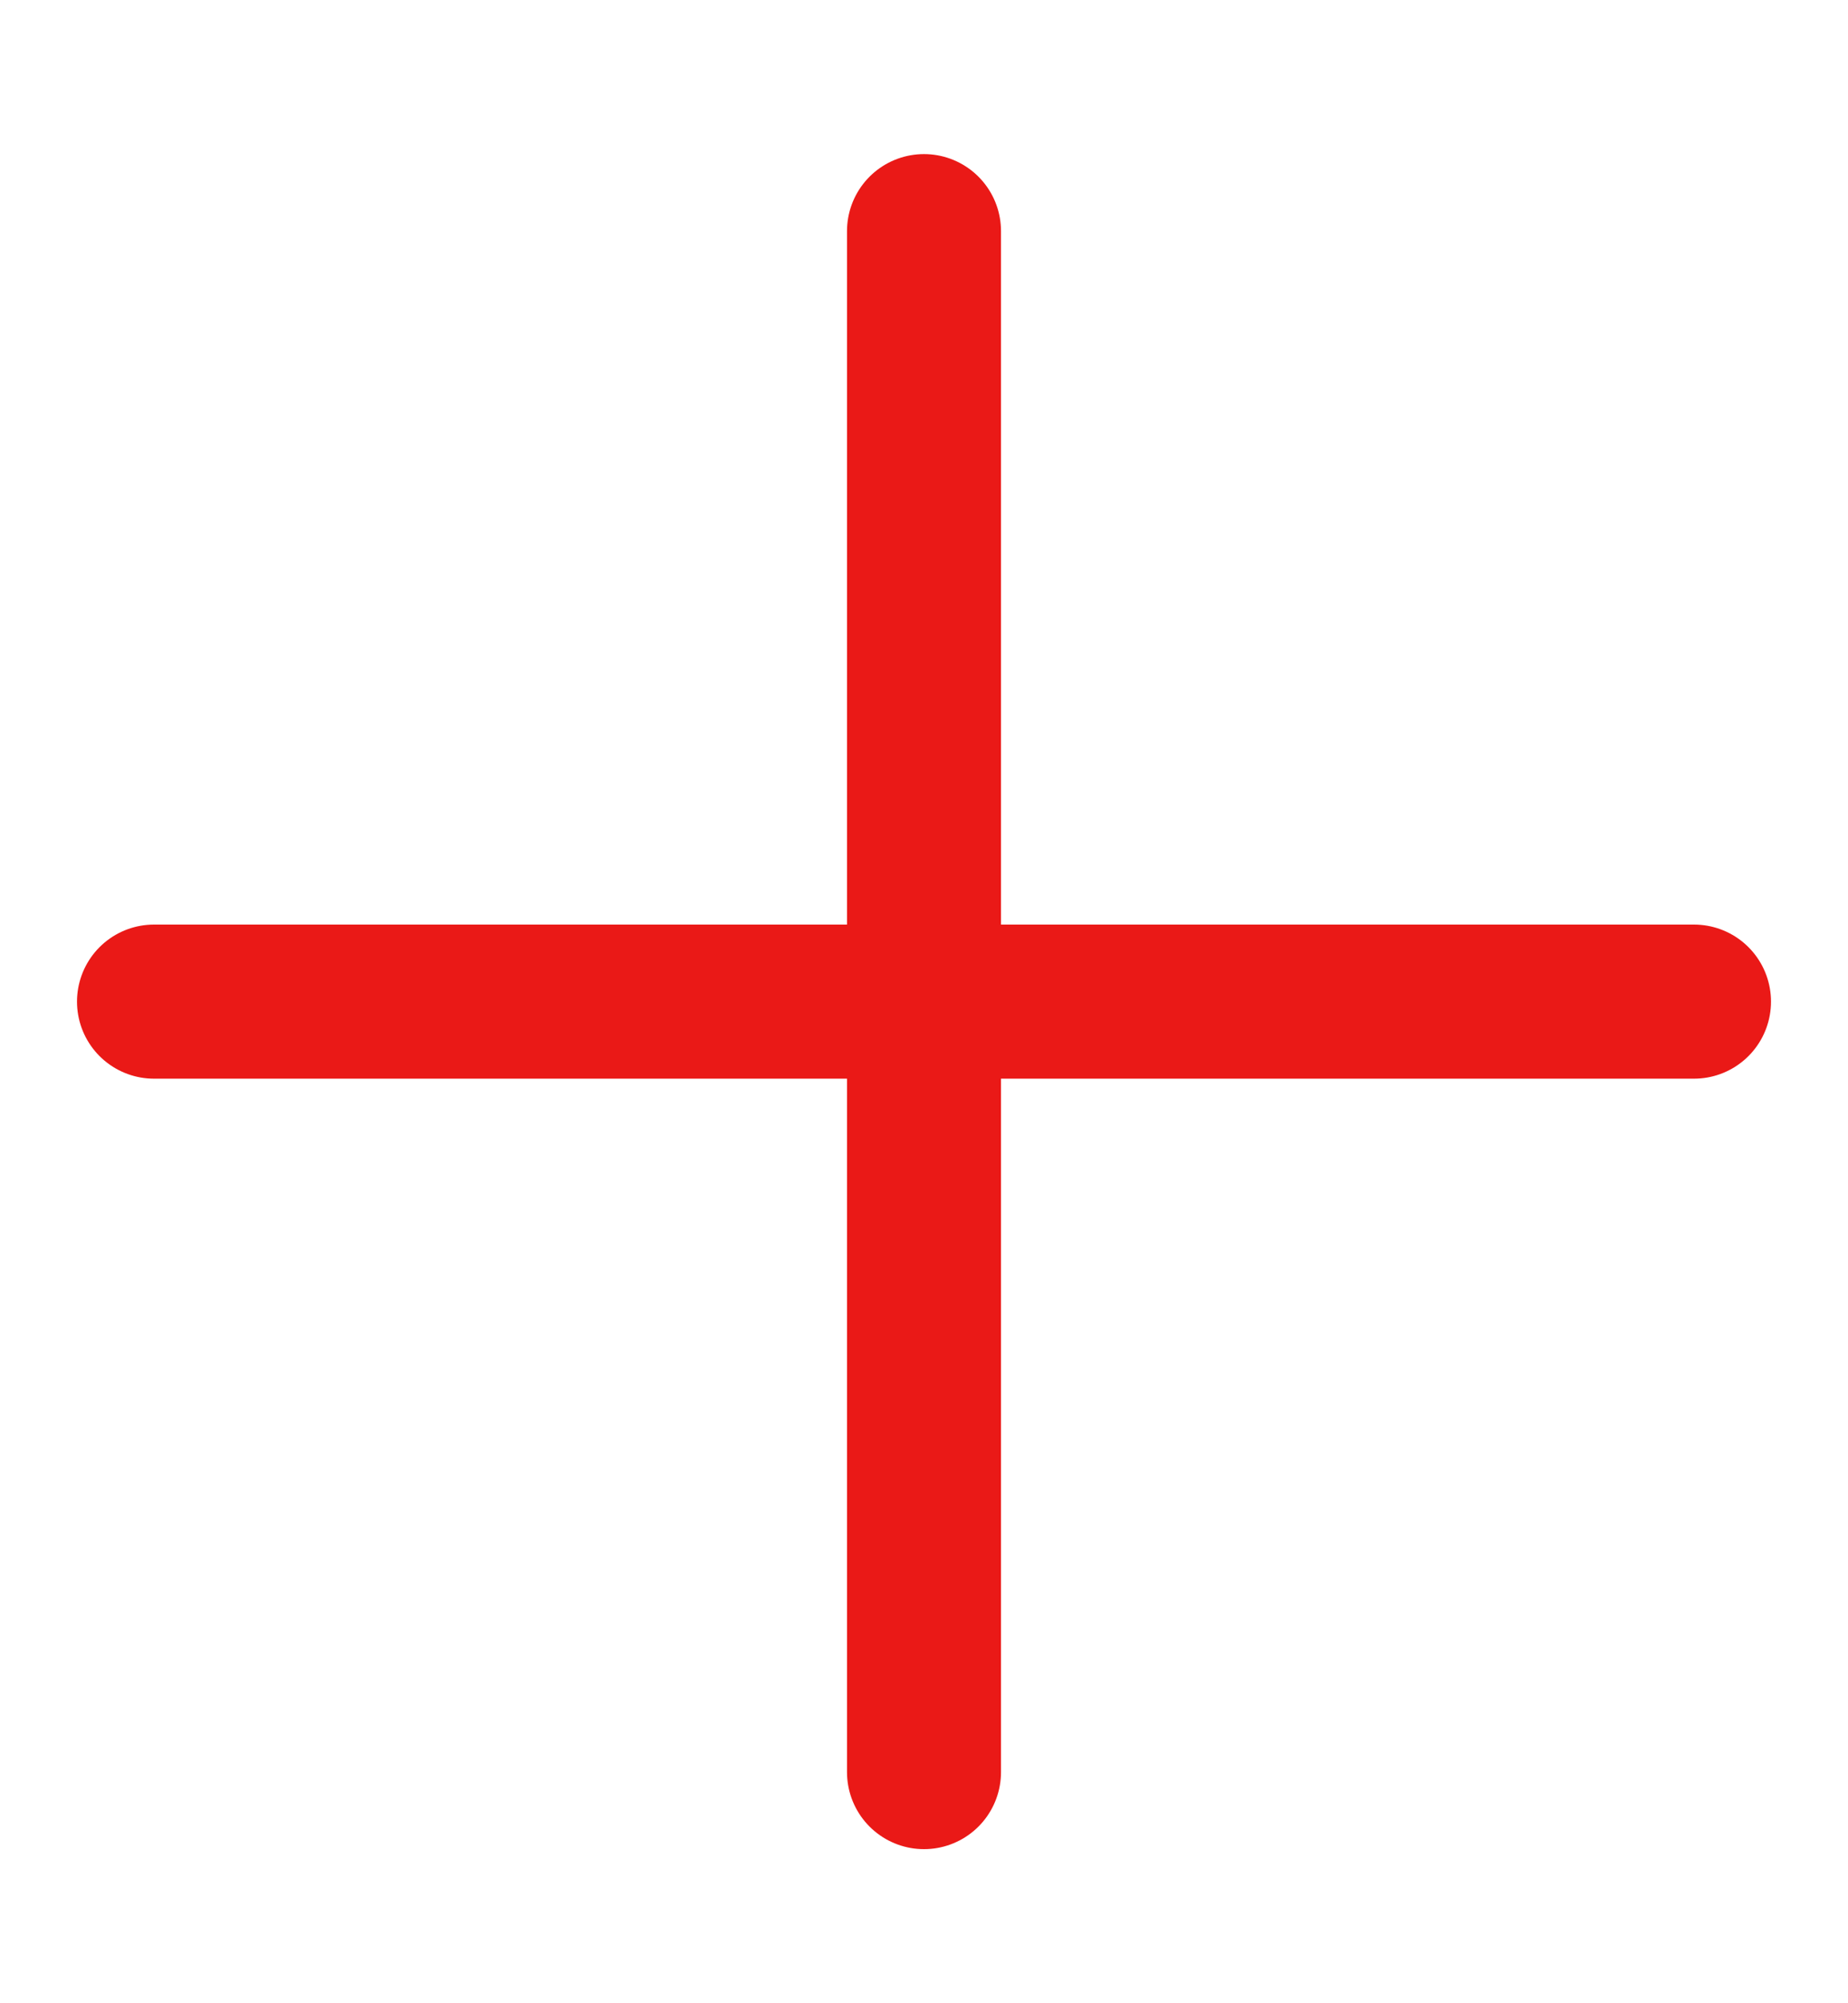 <svg width="12" height="13" viewBox="0 0 12 13" fill="none" xmlns="http://www.w3.org/2000/svg">
<path d="M6 1.5V11.5" stroke="#EA1917" stroke-linecap="round" stroke-linejoin="round"/>
<path d="M11 6.5H1" stroke="#EA1917" stroke-linecap="round" stroke-linejoin="round"/>
</svg>
